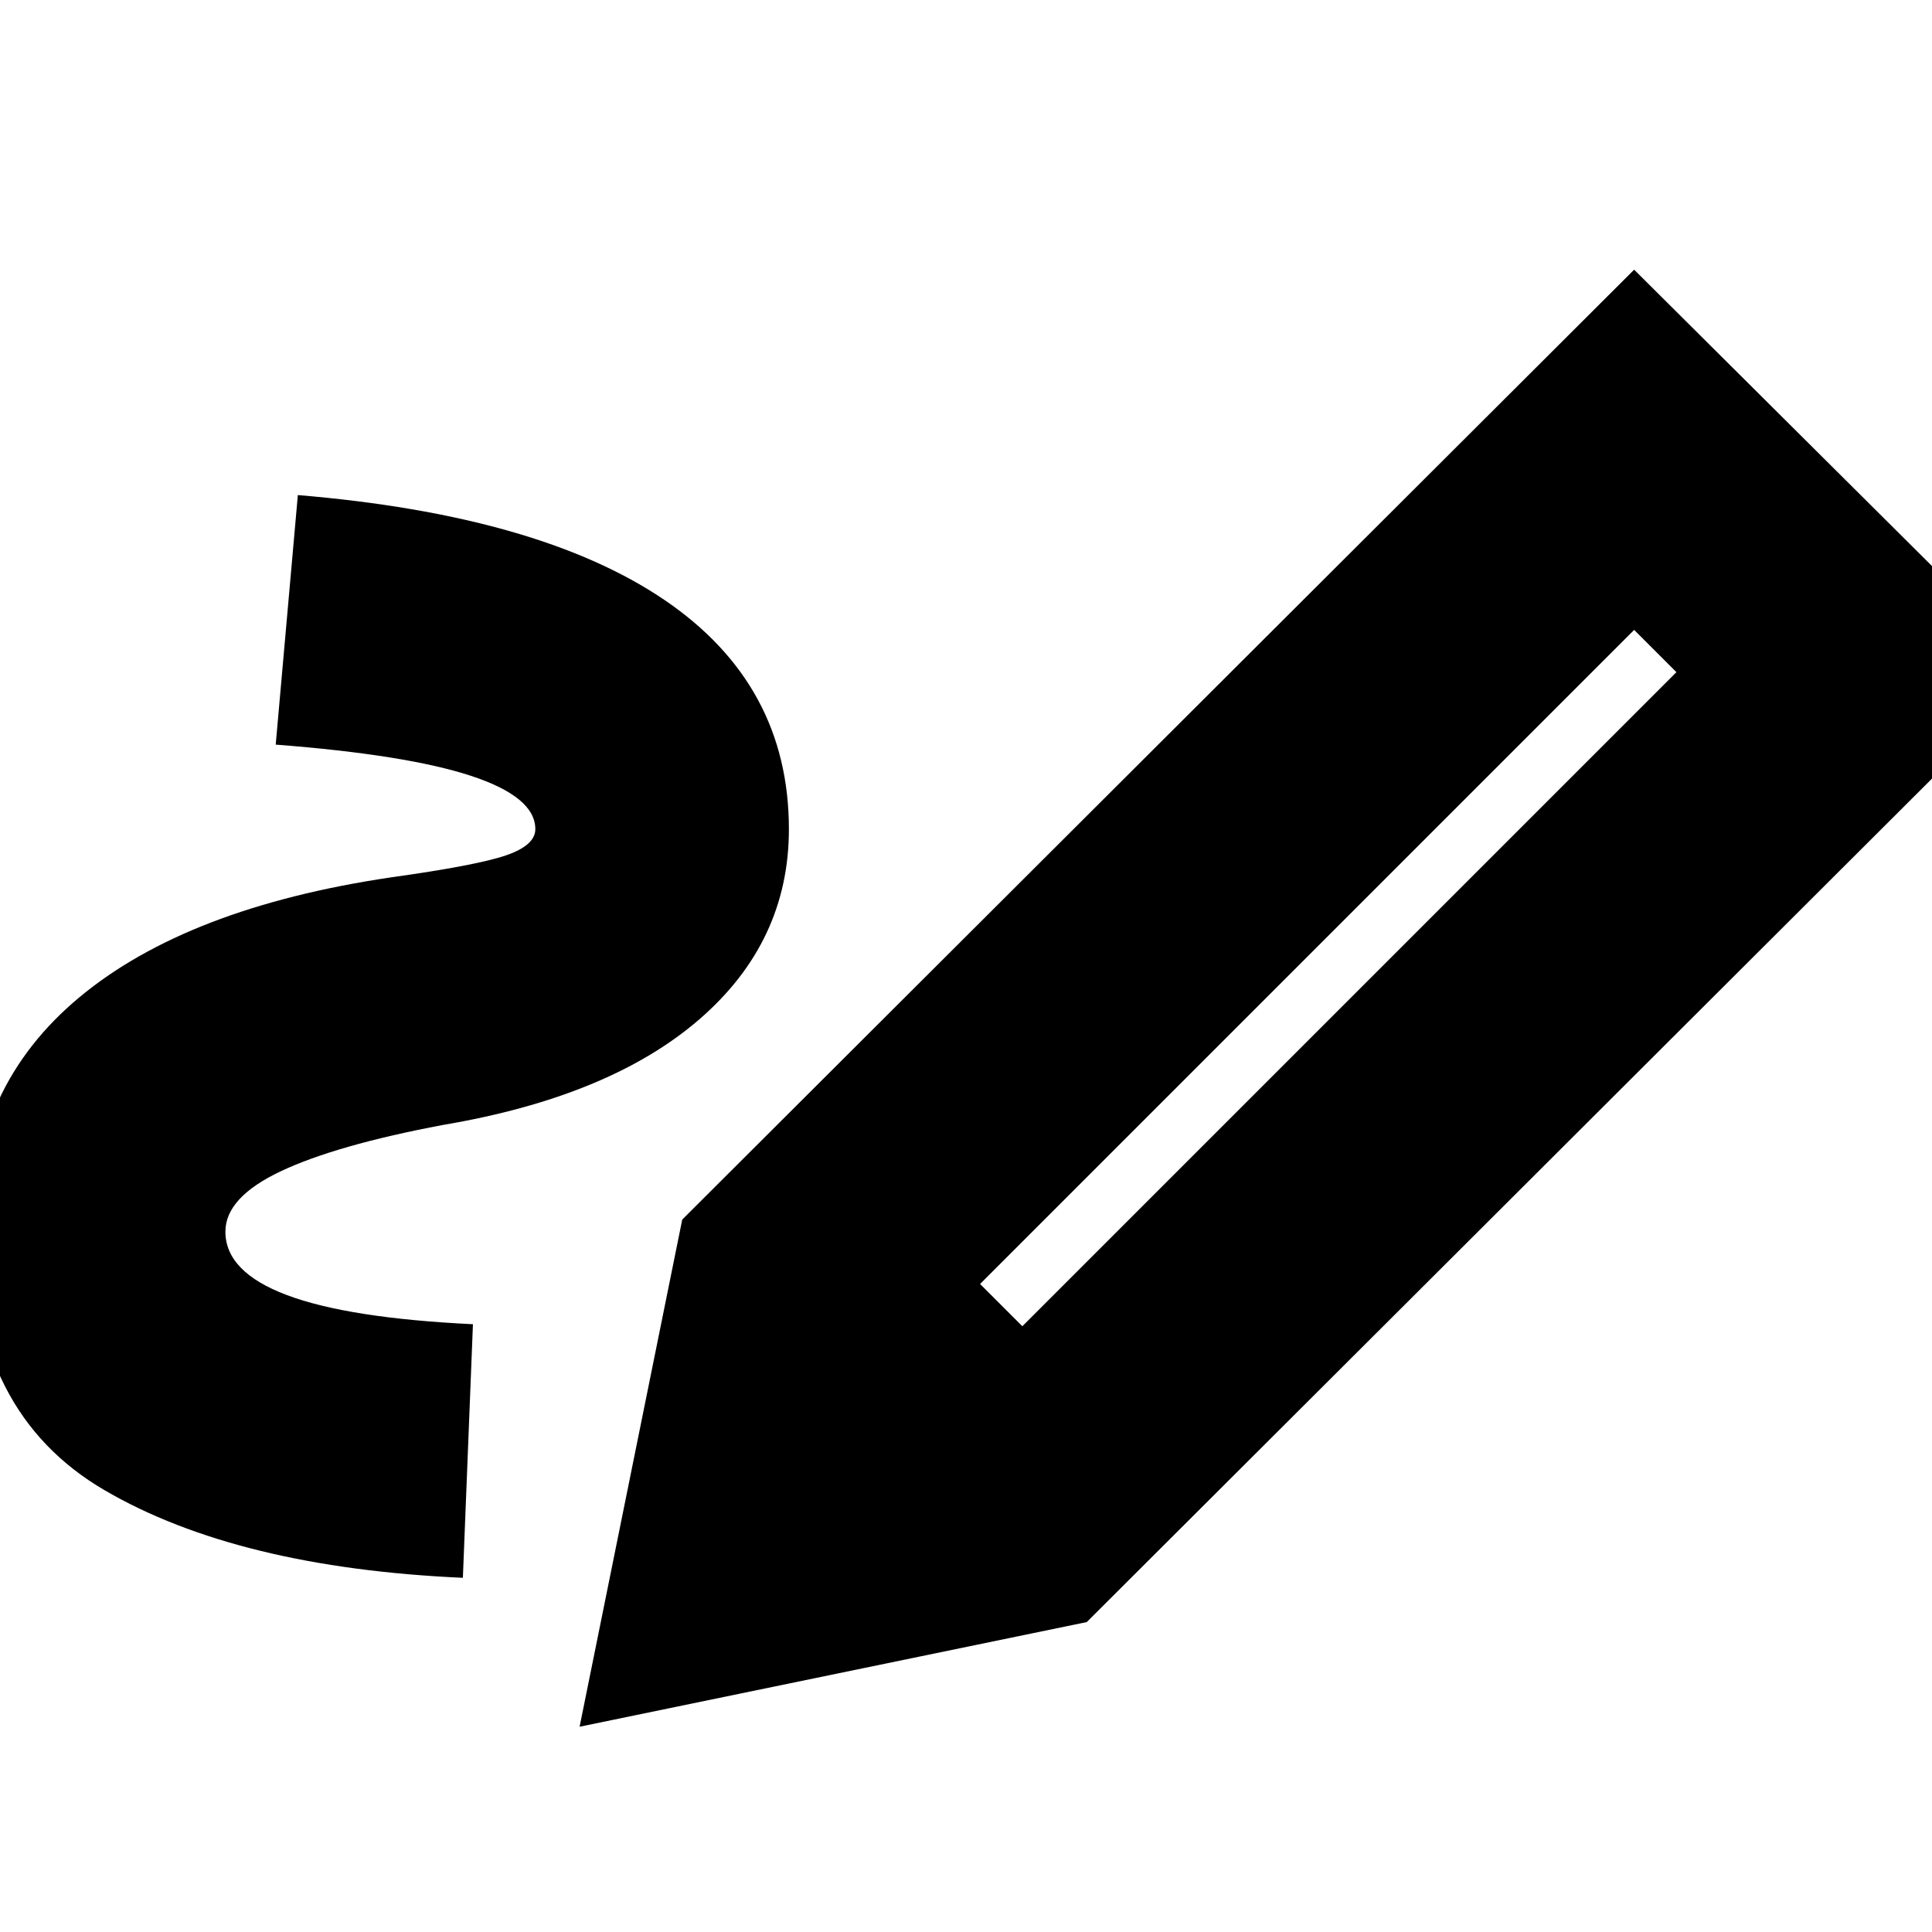<svg xmlns="http://www.w3.org/2000/svg" height="24" viewBox="0 -960 960 960" width="24"><path d="m508-301 325-325-21-21-325 325 21 21ZM230-176q-112-5-178-43.5T-14-349q0-71 53.5-115.5T194-524q43-6 57.5-11t14.5-13q0-16-32-26.5T137-590l11-124q120 10 182 52t62 114q0 56-44.5 94.5T220-401q-53 10-80.5 23T112-348q0 20 30.5 31.5T235-302l-5 126Zm310 22L339-354l473-472 201 200-473 472Zm0 0-252 52 51-252 201 200Z"/></svg>